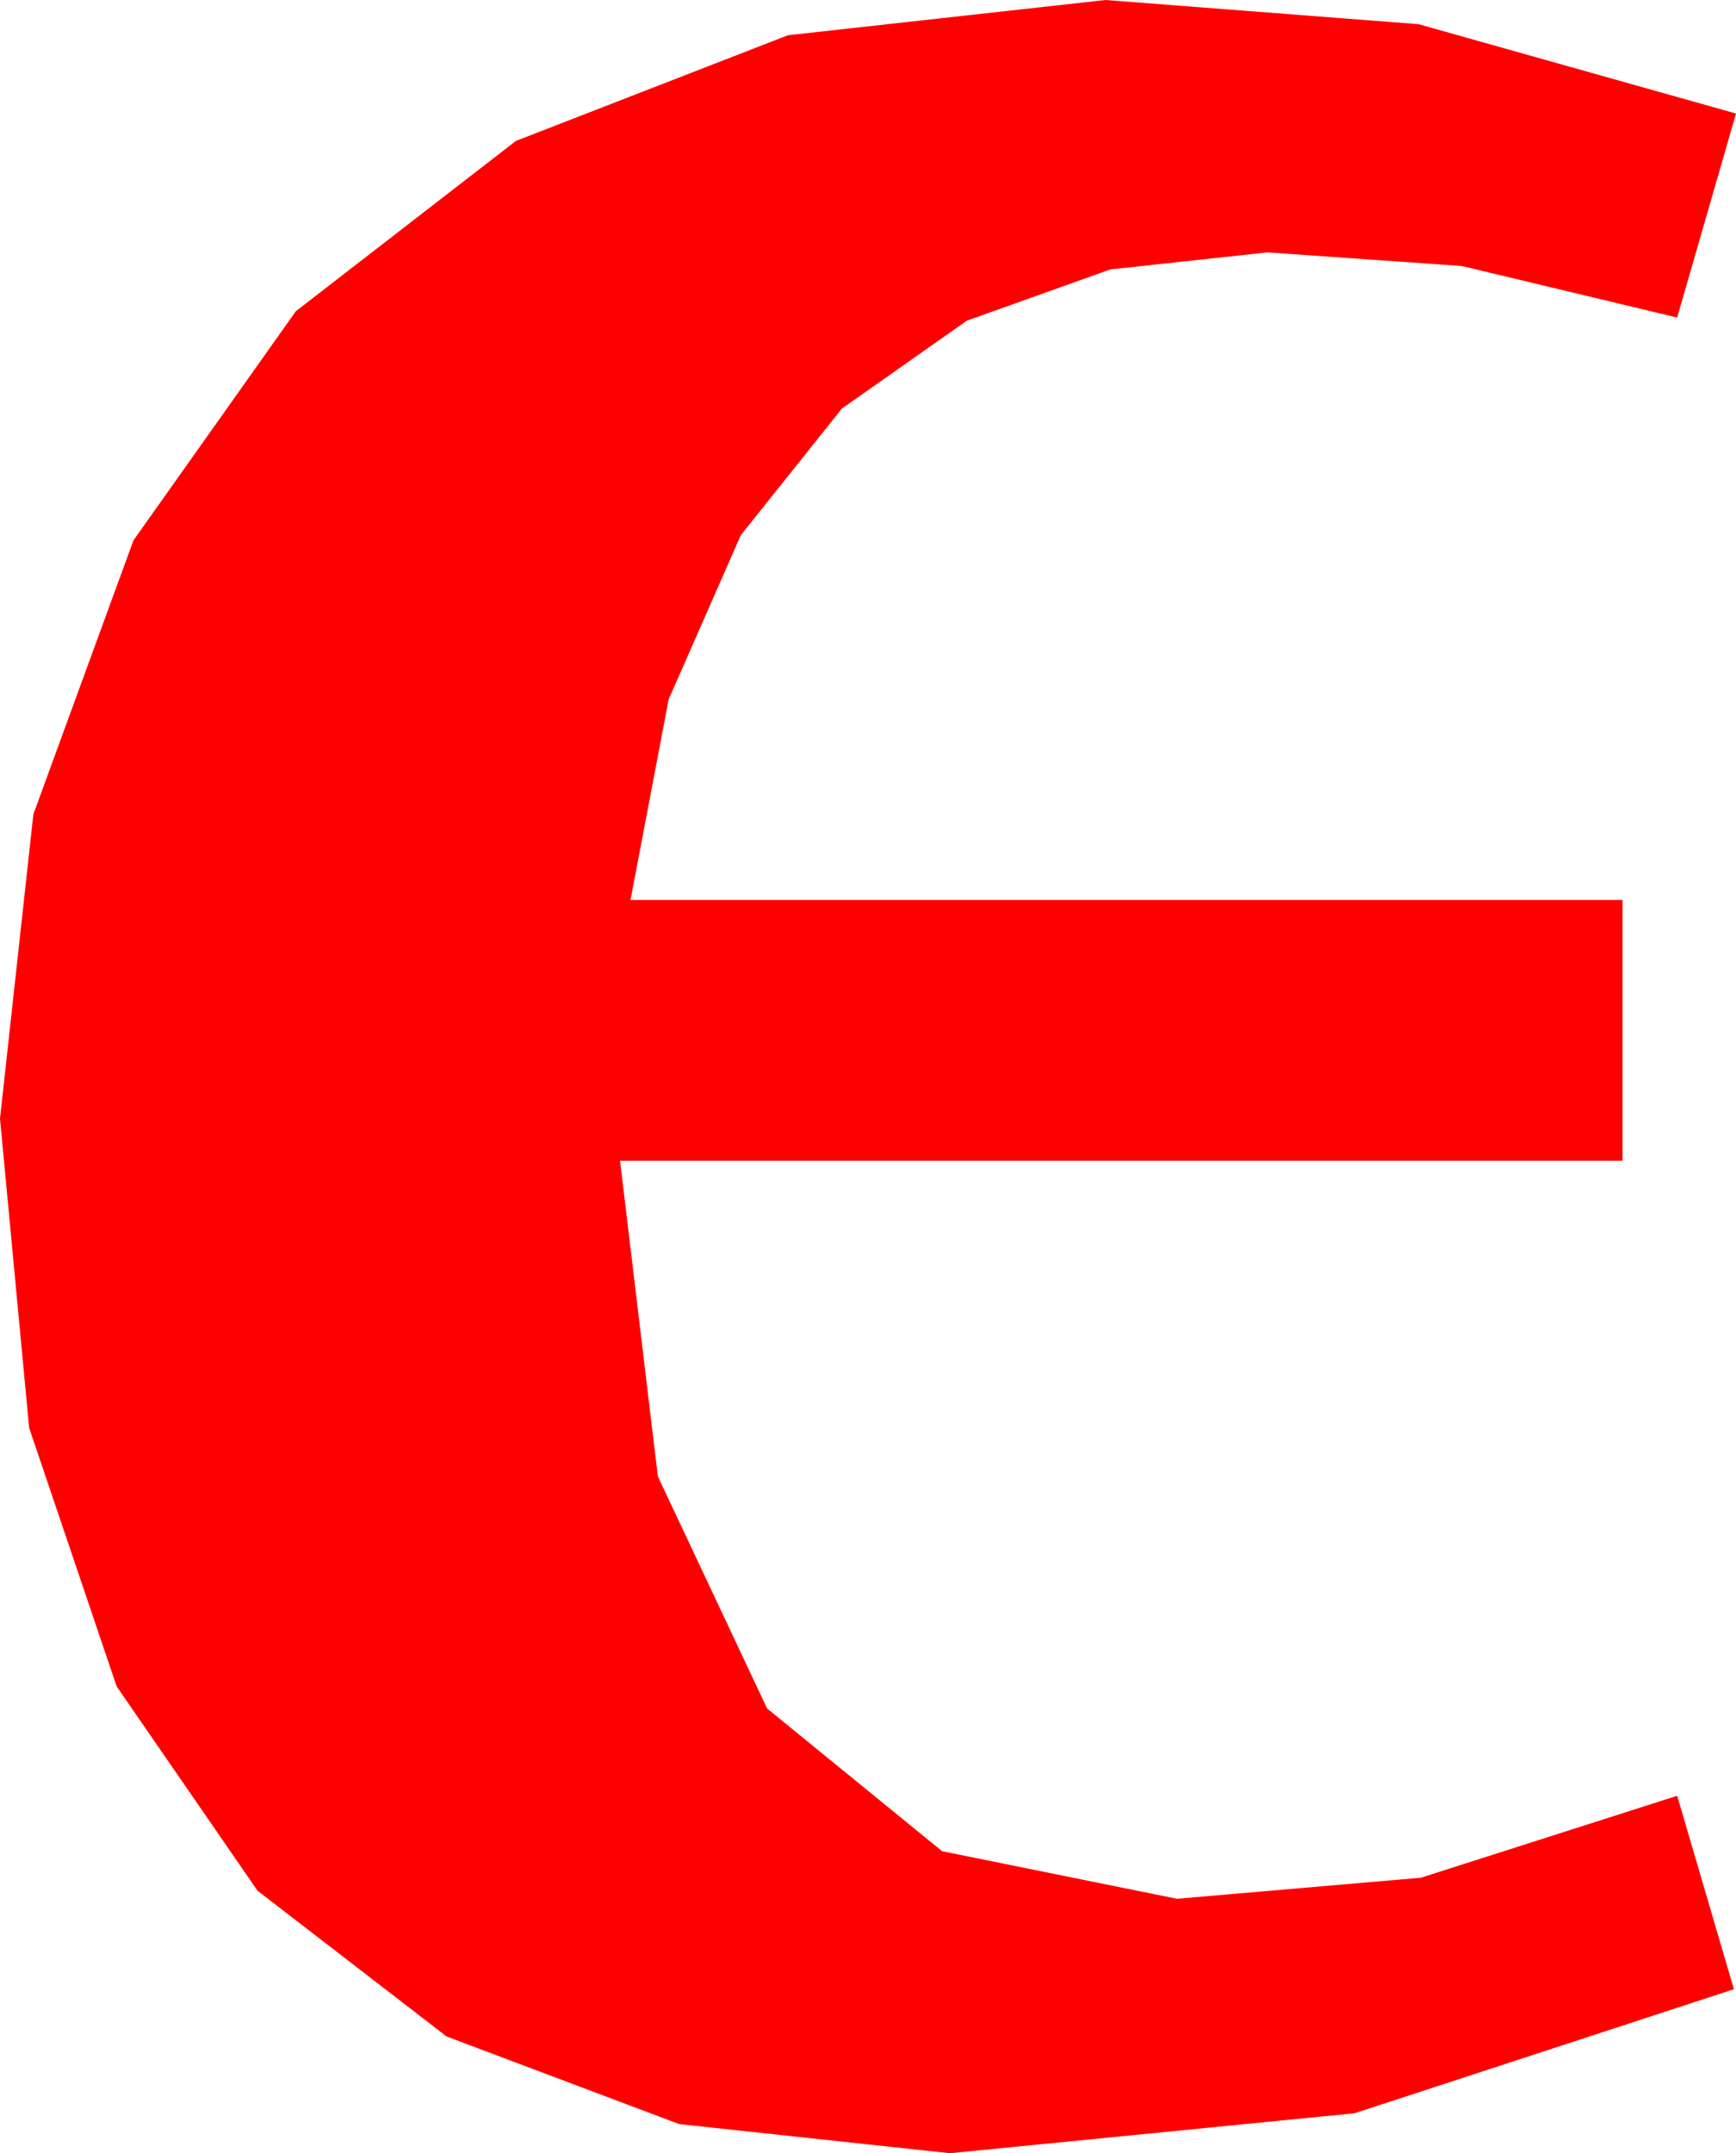 <?xml version="1.0" encoding="utf-8"?>
<!DOCTYPE svg PUBLIC "-//W3C//DTD SVG 1.1//EN" "http://www.w3.org/Graphics/SVG/1.1/DTD/svg11.dtd">
<svg width="24.199" height="30" xmlns="http://www.w3.org/2000/svg" xmlns:xlink="http://www.w3.org/1999/xlink" xmlns:xml="http://www.w3.org/XML/1998/namespace" version="1.1">
  <g>
    <g>
      <path style="fill:#FF0000;fill-opacity:1" d="M15.41,0L19.775,0.337 24.199,1.582 23.379,4.424 20.376,3.706 17.666,3.516 15.476,3.754 13.477,4.468 11.737,5.691 10.327,7.456 9.32,9.745 8.789,12.539 22.617,12.539 22.617,16.172 8.643,16.172 9.17,20.57 10.693,23.804 13.132,25.792 16.406,26.455 19.805,26.162 23.379,25.02 24.17,27.715 18.882,29.443 13.242,30 9.467,29.594 6.226,28.374 3.589,26.342 1.626,23.496 0.406,19.893 0,15.586 0.465,11.345 1.86,7.529 4.124,4.336 7.192,1.963 10.983,0.491 15.41,0z" />
    </g>
  </g>
</svg>